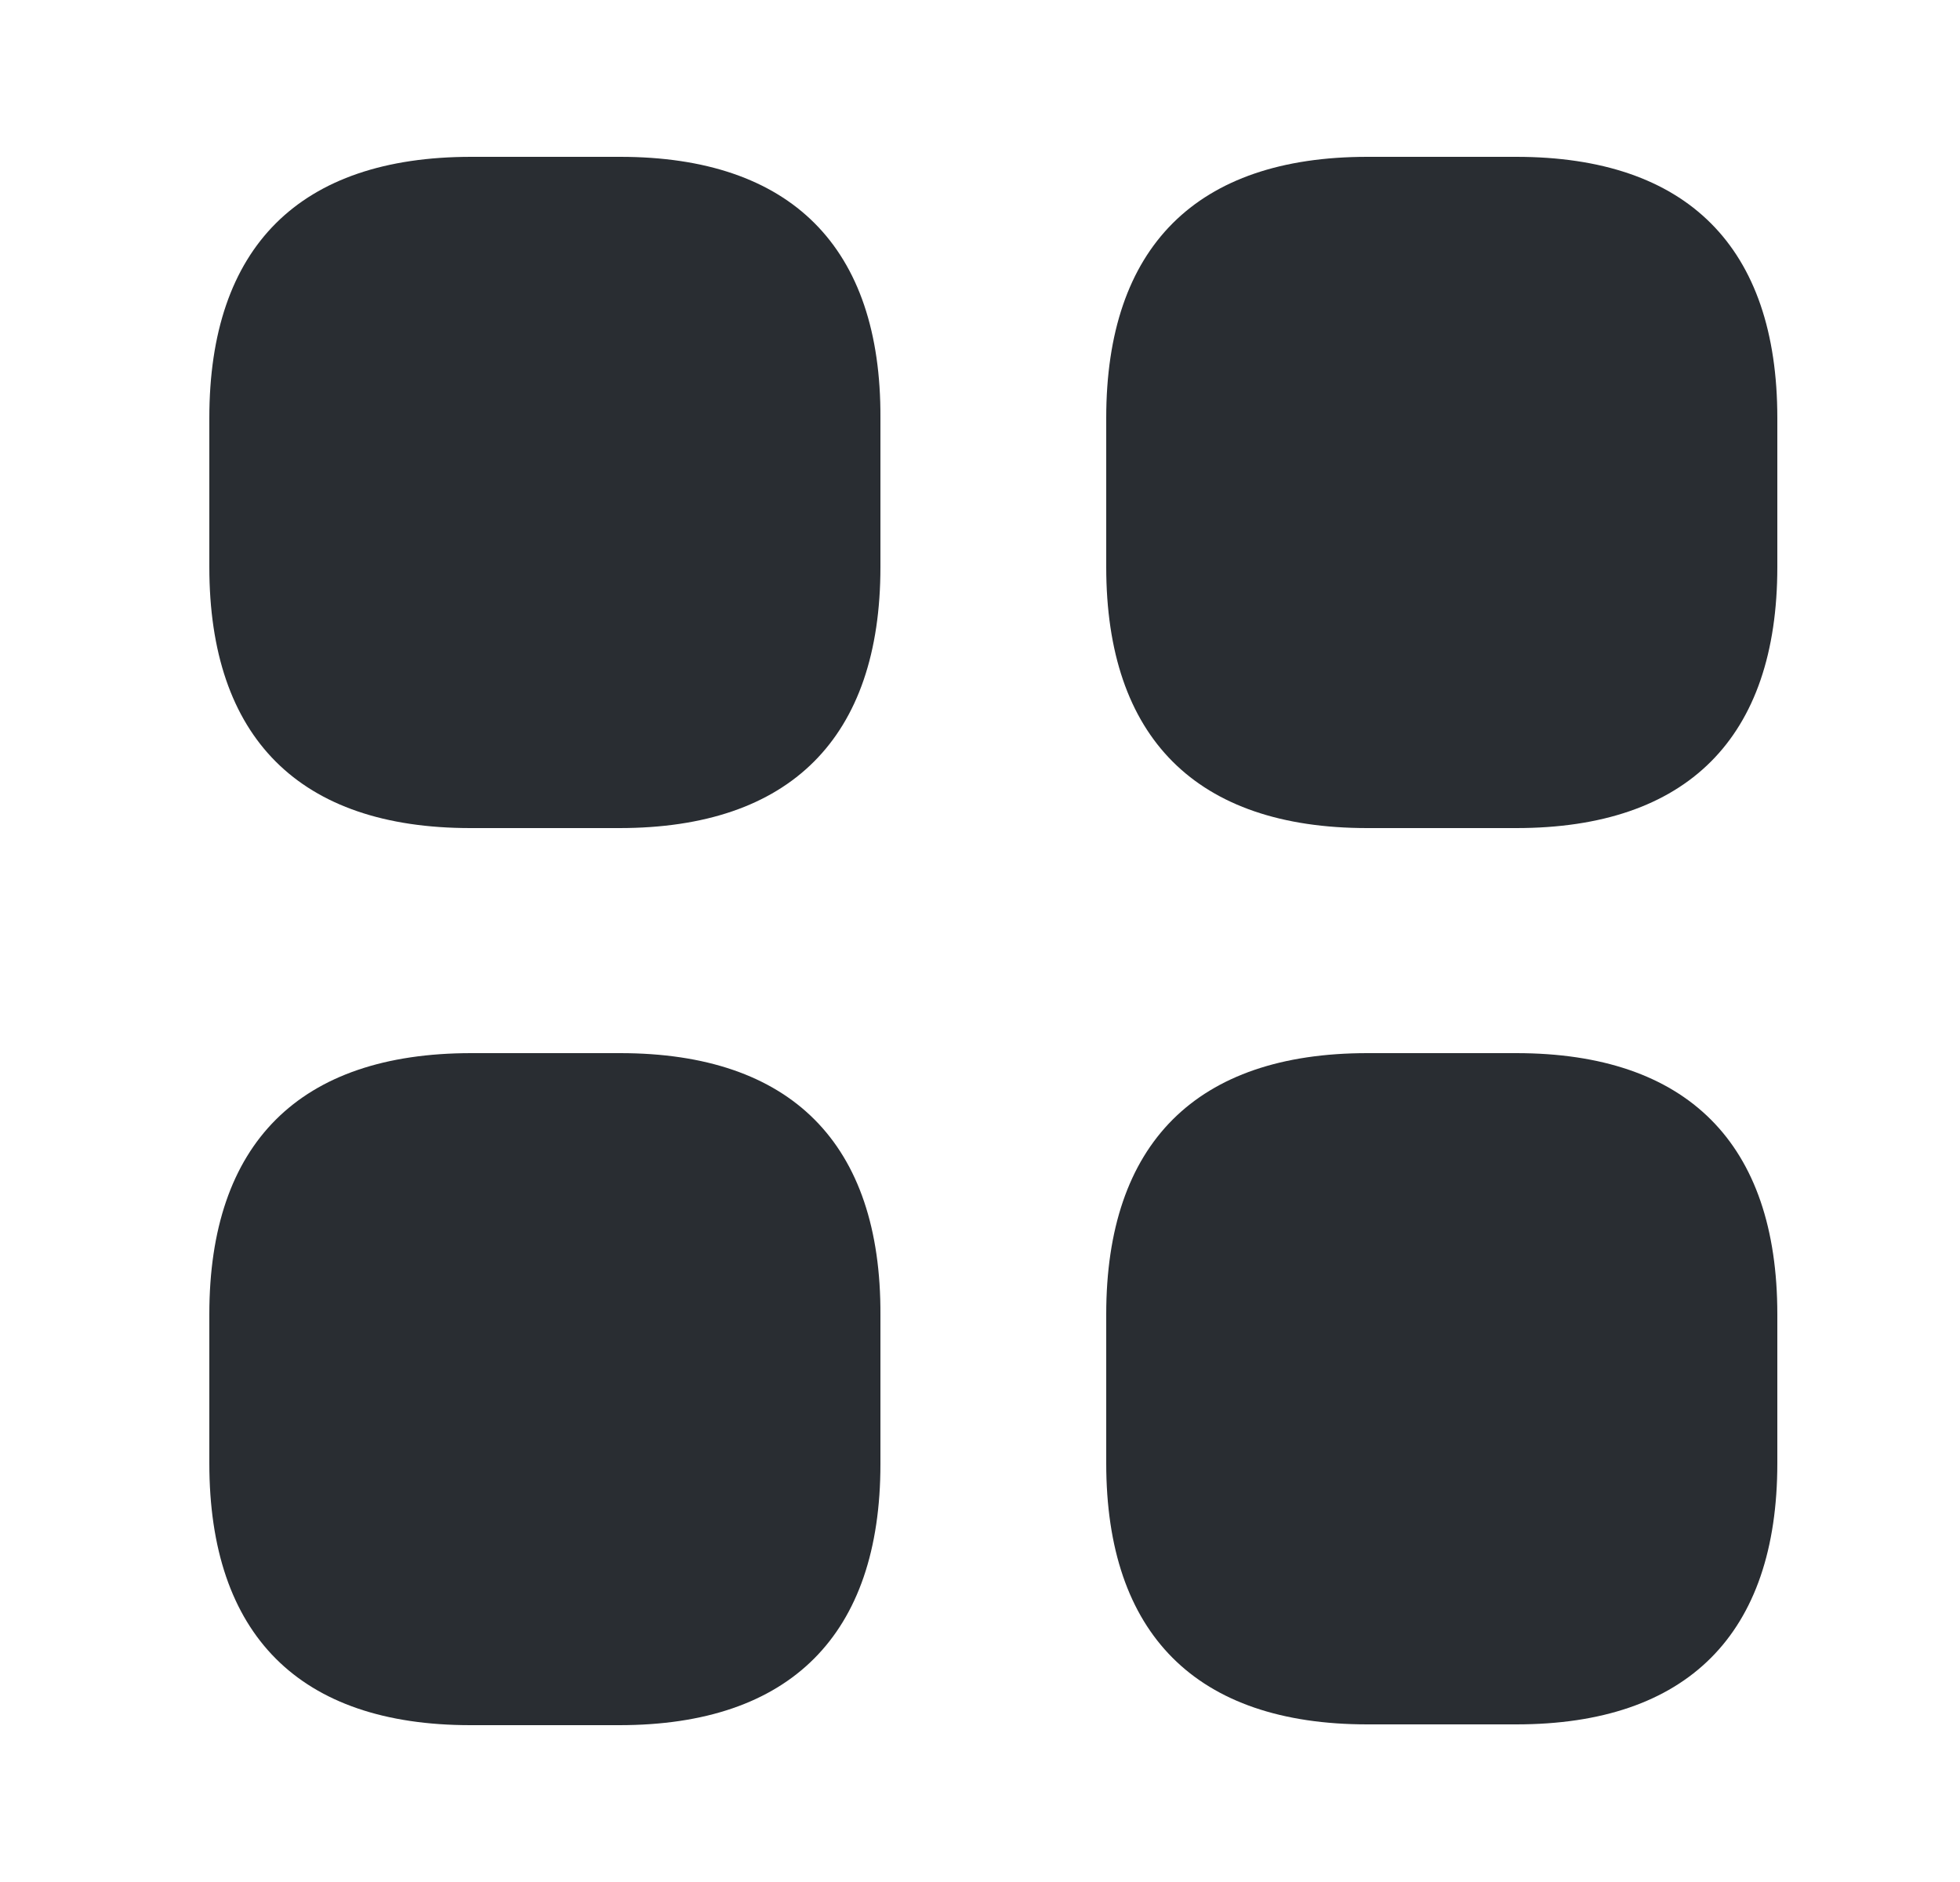 <svg width="25" height="24" viewBox="0 0 25 24" fill="none" xmlns="http://www.w3.org/2000/svg">
<path d="M7.91 2H6.01C3.82 2 2.67 3.15 2.67 5.33V7.23C2.67 9.41 3.82 10.56 6 10.56H7.9C10.08 10.56 11.23 9.41 11.23 7.23V5.33C11.24 3.15 10.09 2 7.91 2Z" fill="#292D32"/>
<path d="M19.34 2H17.44C15.26 2 14.11 3.15 14.11 5.33V7.23C14.11 9.41 15.26 10.56 17.44 10.56H19.34C21.52 10.56 22.67 9.41 22.67 7.23V5.33C22.67 3.15 21.52 2 19.34 2Z" fill="#292D32"/>
<path d="M19.34 13.43H17.44C15.26 13.43 14.11 14.58 14.11 16.76V18.66C14.11 20.84 15.26 21.99 17.44 21.99H19.34C21.52 21.99 22.67 20.84 22.67 18.66V16.76C22.67 14.58 21.52 13.43 19.34 13.43Z" fill="#292D32"/>
<path d="M7.91 13.43H6.01C3.82 13.43 2.67 14.58 2.67 16.76V18.66C2.67 20.85 3.82 22 6 22H7.9C10.08 22 11.23 20.85 11.23 18.67V16.77C11.24 14.58 10.09 13.43 7.91 13.43Z" fill="#292D32"/>
</svg>
